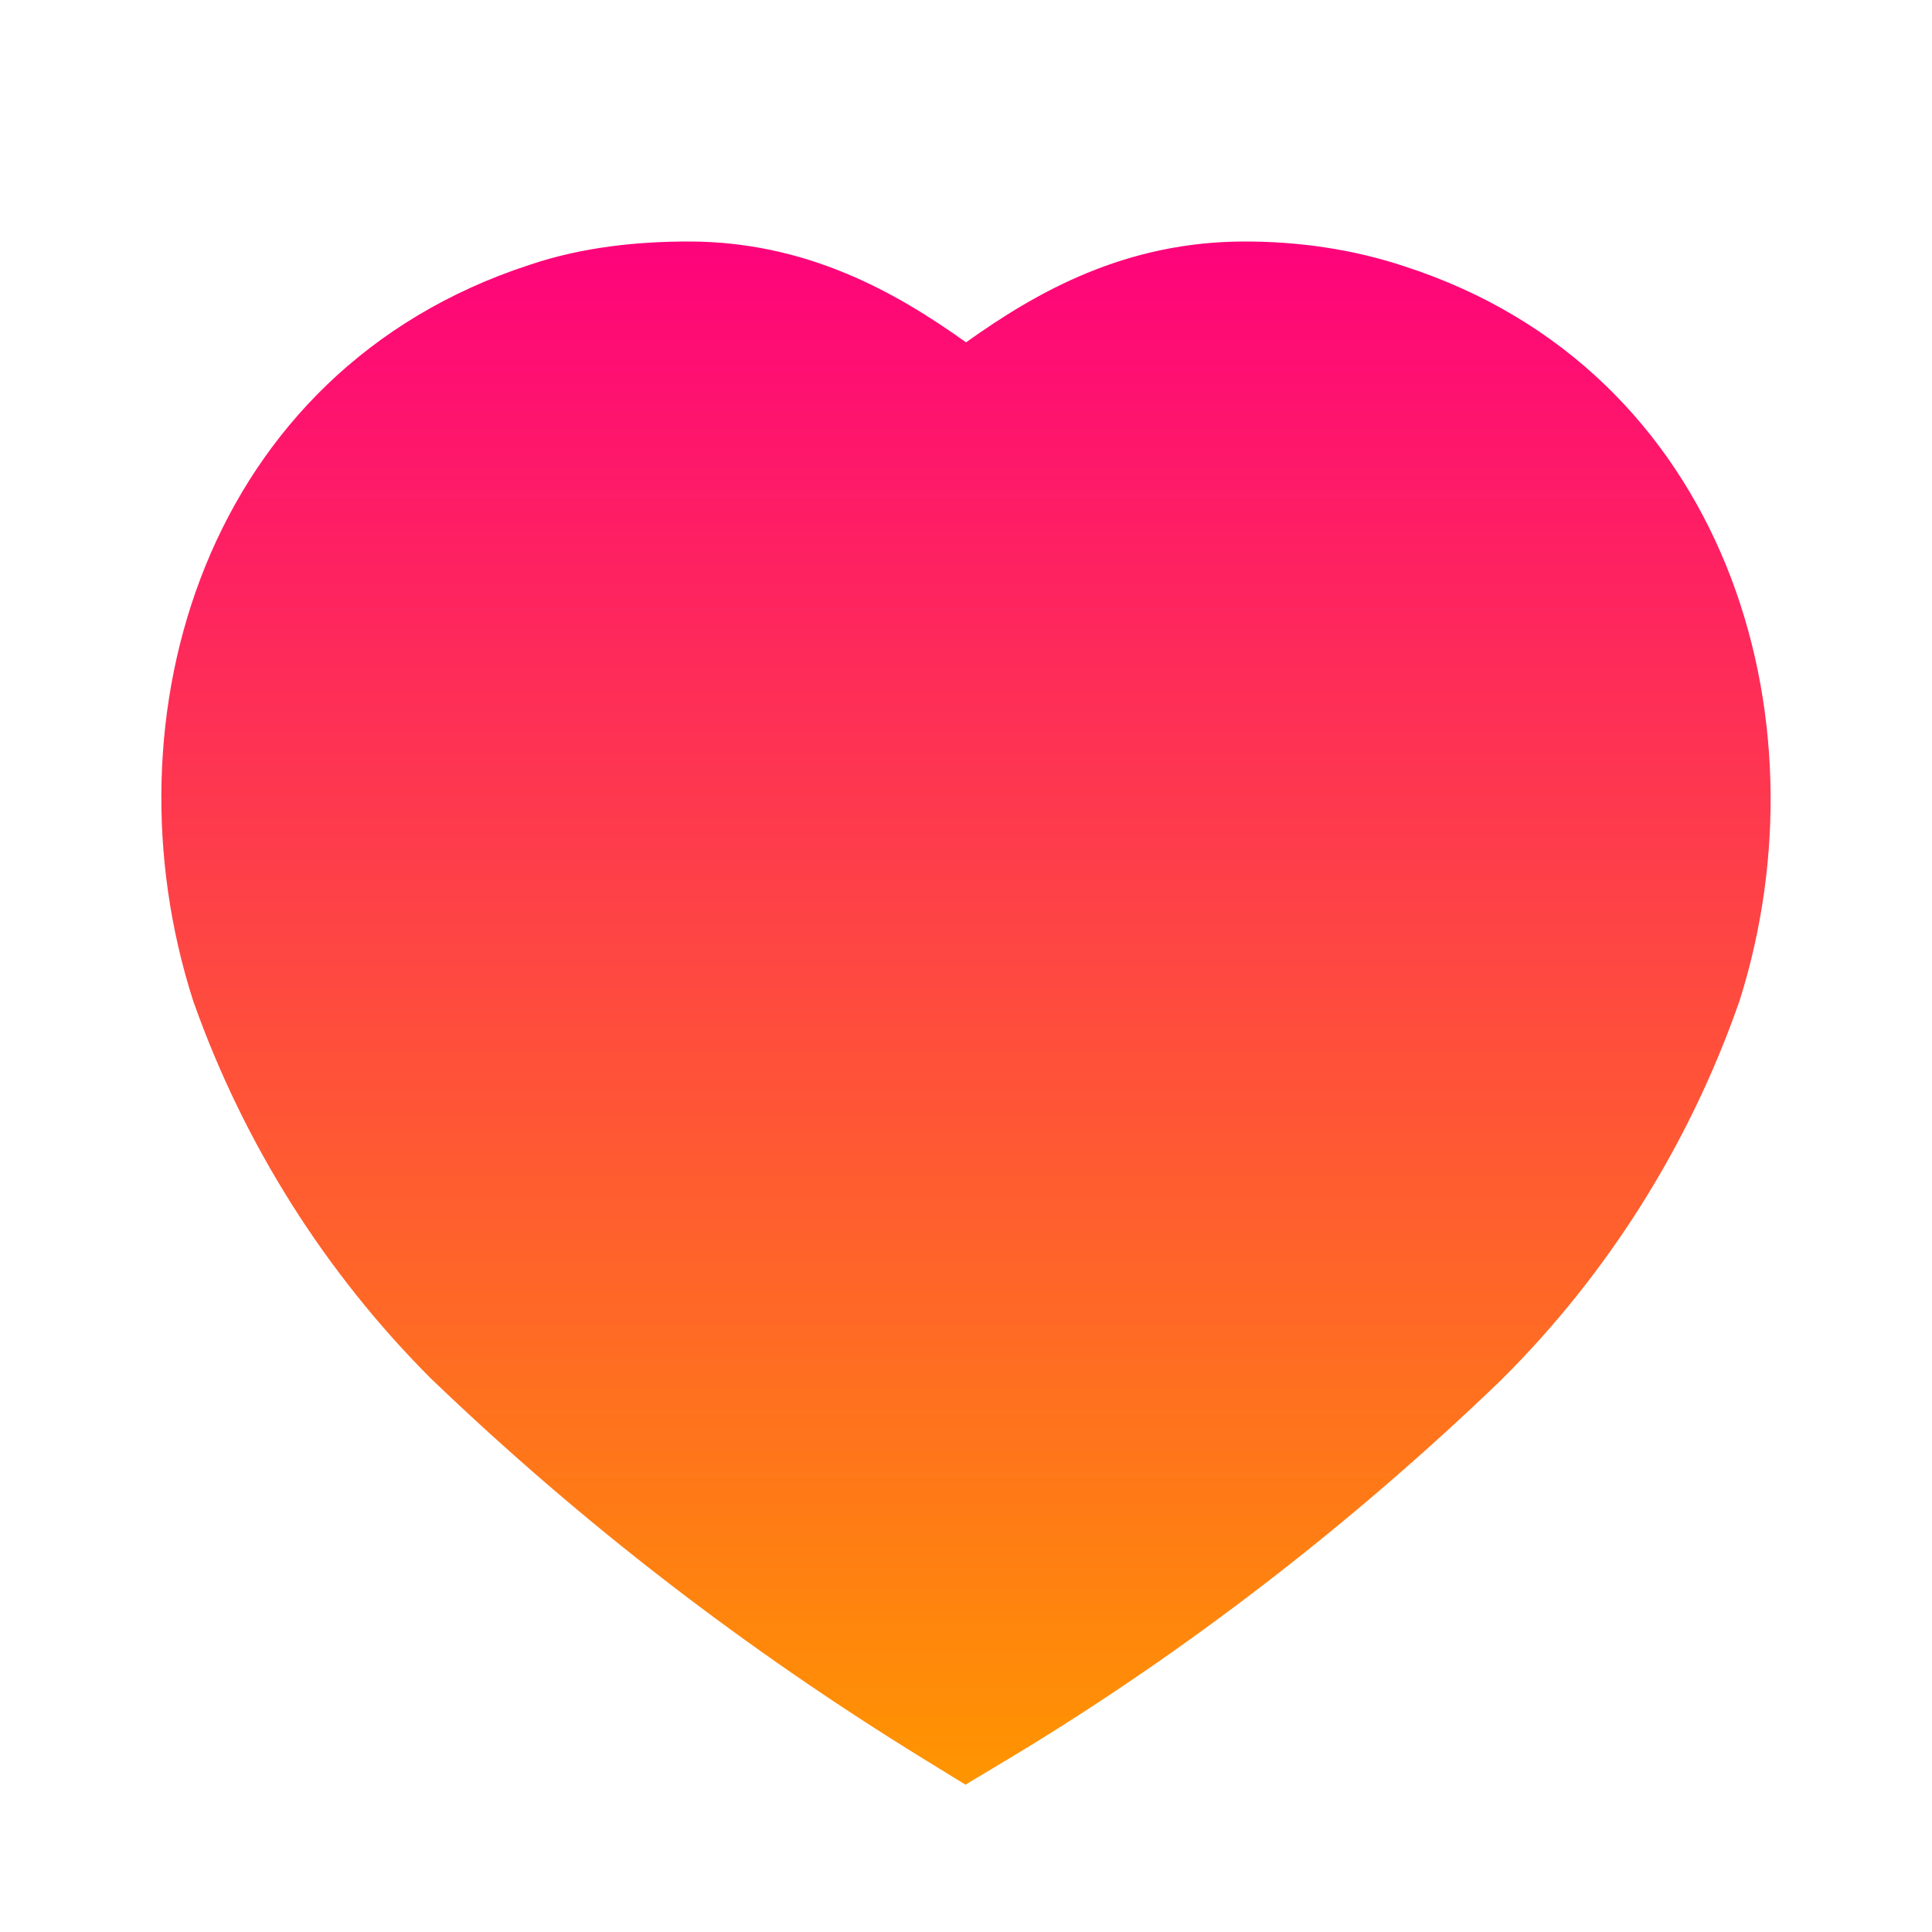 <svg width="40" height="40" viewBox="0 0 40 40" fill="none" xmlns="http://www.w3.org/2000/svg">
<path fill-rule="evenodd" clip-rule="evenodd" d="M14.255 5C13.227 5 12.064 5.109 10.954 5.487C4.258 7.673 2.106 14.823 3.998 20.717L4.006 20.741L4.015 20.766C5.057 23.696 6.737 26.355 8.922 28.541L8.935 28.554L8.948 28.566C12.063 31.554 15.454 34.159 19.126 36.419L19.989 36.95L20.858 36.429C24.538 34.219 27.994 31.542 31.072 28.579L31.082 28.57L31.091 28.56C33.295 26.369 34.975 23.691 36.002 20.758L36.011 20.734L36.019 20.709C37.875 14.828 35.733 7.67 29.084 5.516C27.996 5.154 26.873 5 25.775 5C23.305 5 21.476 6.034 20.001 7.088C18.537 6.042 16.696 5 14.255 5Z" fill="url(#paint0_linear_1141:7801)"/>
<defs>
<linearGradient id="paint0_linear_1141:7801" x1="20" y1="5" x2="20" y2="36.95" gradientUnits="userSpaceOnUse">
<stop stop-color="#FE037B"/>
<stop offset="1" stop-color="#FF9500"/>
</linearGradient>
</defs>
</svg>
